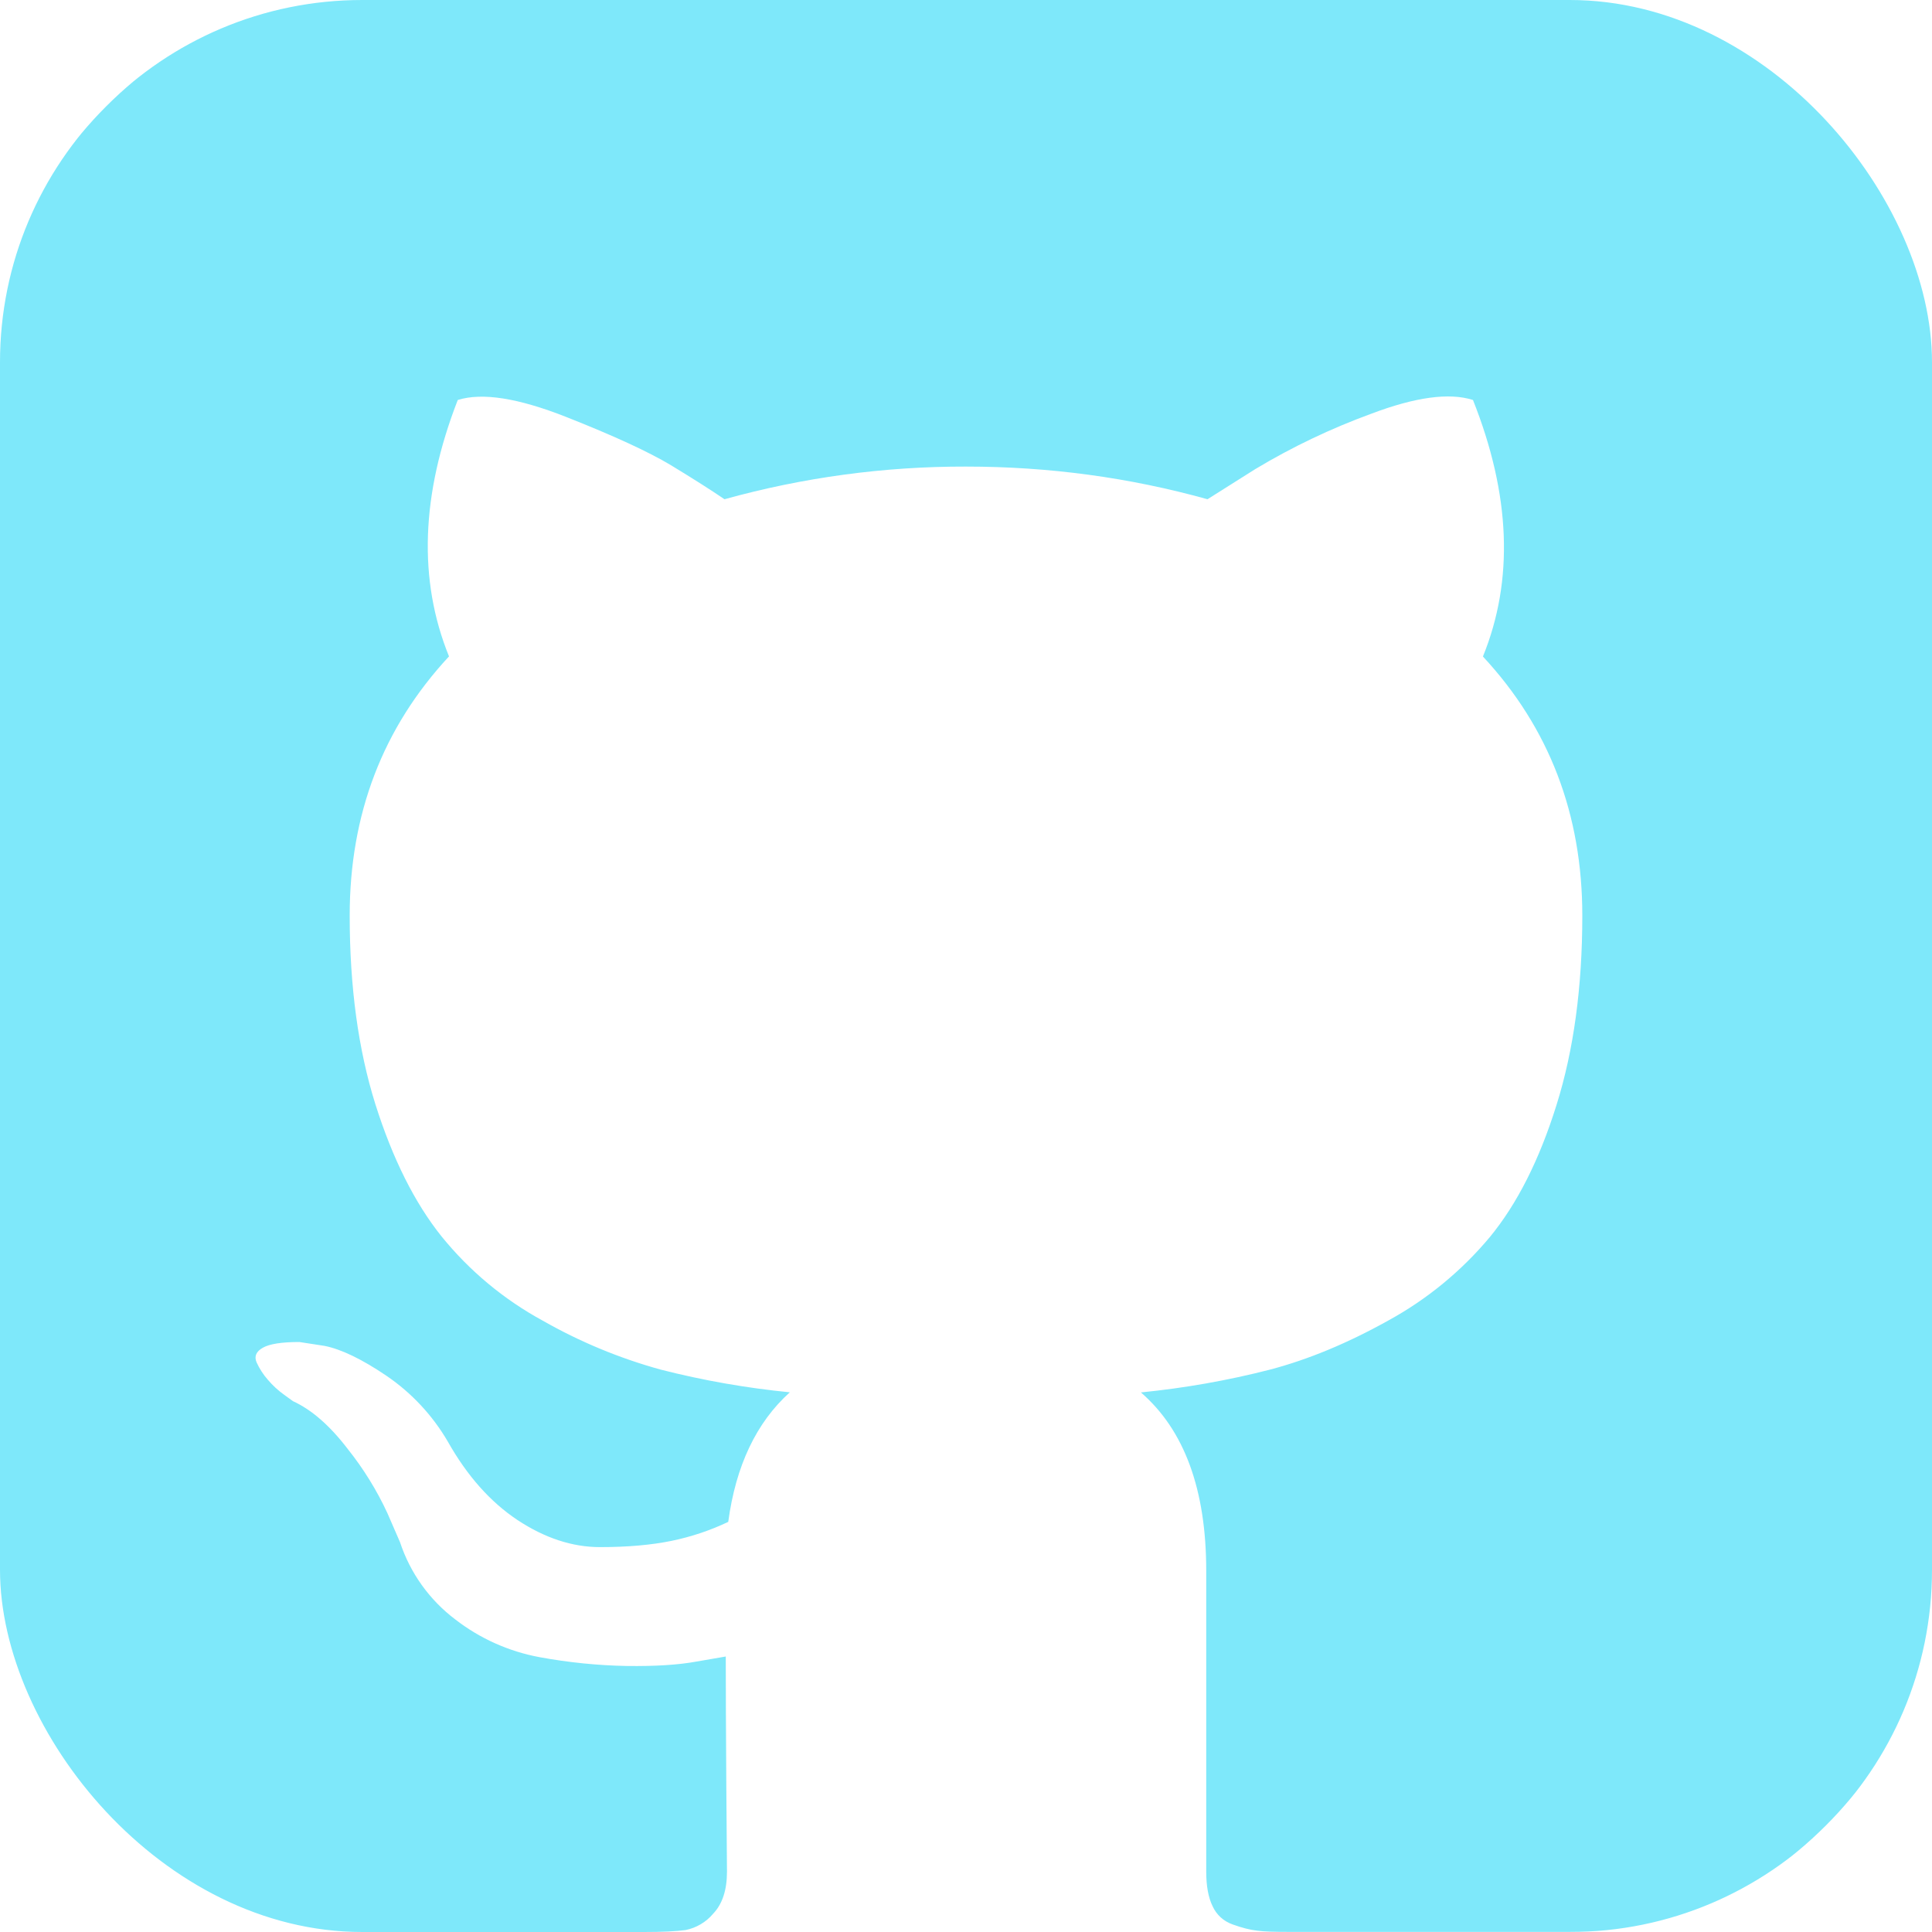 <svg width="32" height="32" viewBox="0 0 32 32" fill="none" xmlns="http://www.w3.org/2000/svg">
<g clip-path="url(#clip0_25_191)">
<path d="M30.24 1.76C29.066 0.586 27.653 0 26 0H6C4.347 0 2.934 0.586 1.76 1.76C0.586 2.934 0 4.347 0 6V26C0 27.653 0.586 29.066 1.76 30.24C2.934 31.414 4.347 32 6 32H10.667C10.972 32 11.201 31.989 11.354 31.968C11.533 31.932 11.695 31.837 11.812 31.697C11.965 31.537 12.041 31.305 12.041 31L12.03 29.583C12.024 28.68 12.021 27.965 12.021 27.437L11.54 27.52C11.236 27.576 10.851 27.6 10.385 27.594C9.899 27.585 9.415 27.536 8.937 27.448C8.429 27.354 7.95 27.14 7.541 26.823C7.112 26.499 6.793 26.052 6.625 25.542L6.416 25.061C6.241 24.683 6.02 24.326 5.76 24C5.462 23.61 5.159 23.348 4.853 23.208L4.709 23.104C4.608 23.032 4.517 22.948 4.437 22.854C4.36 22.767 4.297 22.669 4.249 22.563C4.208 22.465 4.243 22.385 4.353 22.323C4.465 22.259 4.666 22.228 4.959 22.228L5.375 22.292C5.652 22.347 5.997 22.513 6.405 22.79C6.818 23.072 7.164 23.443 7.416 23.875C7.736 24.443 8.121 24.877 8.572 25.177C9.024 25.475 9.479 25.625 9.937 25.625C10.395 25.625 10.79 25.59 11.125 25.521C11.449 25.454 11.764 25.349 12.062 25.207C12.187 24.278 12.527 23.561 13.082 23.061C12.362 22.99 11.649 22.865 10.947 22.686C10.263 22.498 9.605 22.225 8.989 21.874C8.344 21.523 7.774 21.048 7.312 20.477C6.868 19.922 6.503 19.193 6.218 18.291C5.934 17.388 5.792 16.345 5.792 15.165C5.792 13.485 6.339 12.054 7.437 10.872C6.924 9.61 6.972 8.193 7.582 6.625C7.986 6.498 8.583 6.593 9.375 6.905C10.166 7.217 10.746 7.485 11.114 7.706C11.482 7.93 11.777 8.117 12 8.269C13.302 7.907 14.648 7.725 15.999 7.728C17.375 7.728 18.708 7.909 20 8.269L20.791 7.77C21.4 7.404 22.042 7.098 22.709 6.854C23.445 6.575 24.006 6.5 24.397 6.625C25.021 8.194 25.076 9.61 24.562 10.874C25.659 12.054 26.208 13.485 26.208 15.166C26.208 16.347 26.066 17.393 25.781 18.301C25.497 19.211 25.129 19.939 24.677 20.489C24.207 21.052 23.635 21.522 22.991 21.874C22.318 22.249 21.664 22.52 21.032 22.686C20.331 22.866 19.617 22.991 18.897 23.063C19.617 23.687 19.979 24.672 19.979 26.019V31C19.979 31.236 20.013 31.427 20.084 31.572C20.116 31.643 20.162 31.706 20.219 31.758C20.276 31.81 20.344 31.849 20.417 31.875C20.57 31.93 20.705 31.965 20.823 31.978C20.942 31.994 21.112 31.998 21.333 31.998H26C27.653 31.998 29.066 31.412 30.24 30.238C31.412 29.066 32 27.651 32 25.998V6C32 4.347 31.414 2.934 30.24 1.76Z" fill="#7EE8FA"/>
</g>
<defs>
<clipPath id="clip0_25_191">
<rect width="32" height="32" rx="6" fill="white"/>
</clipPath>
</defs>
</svg>
